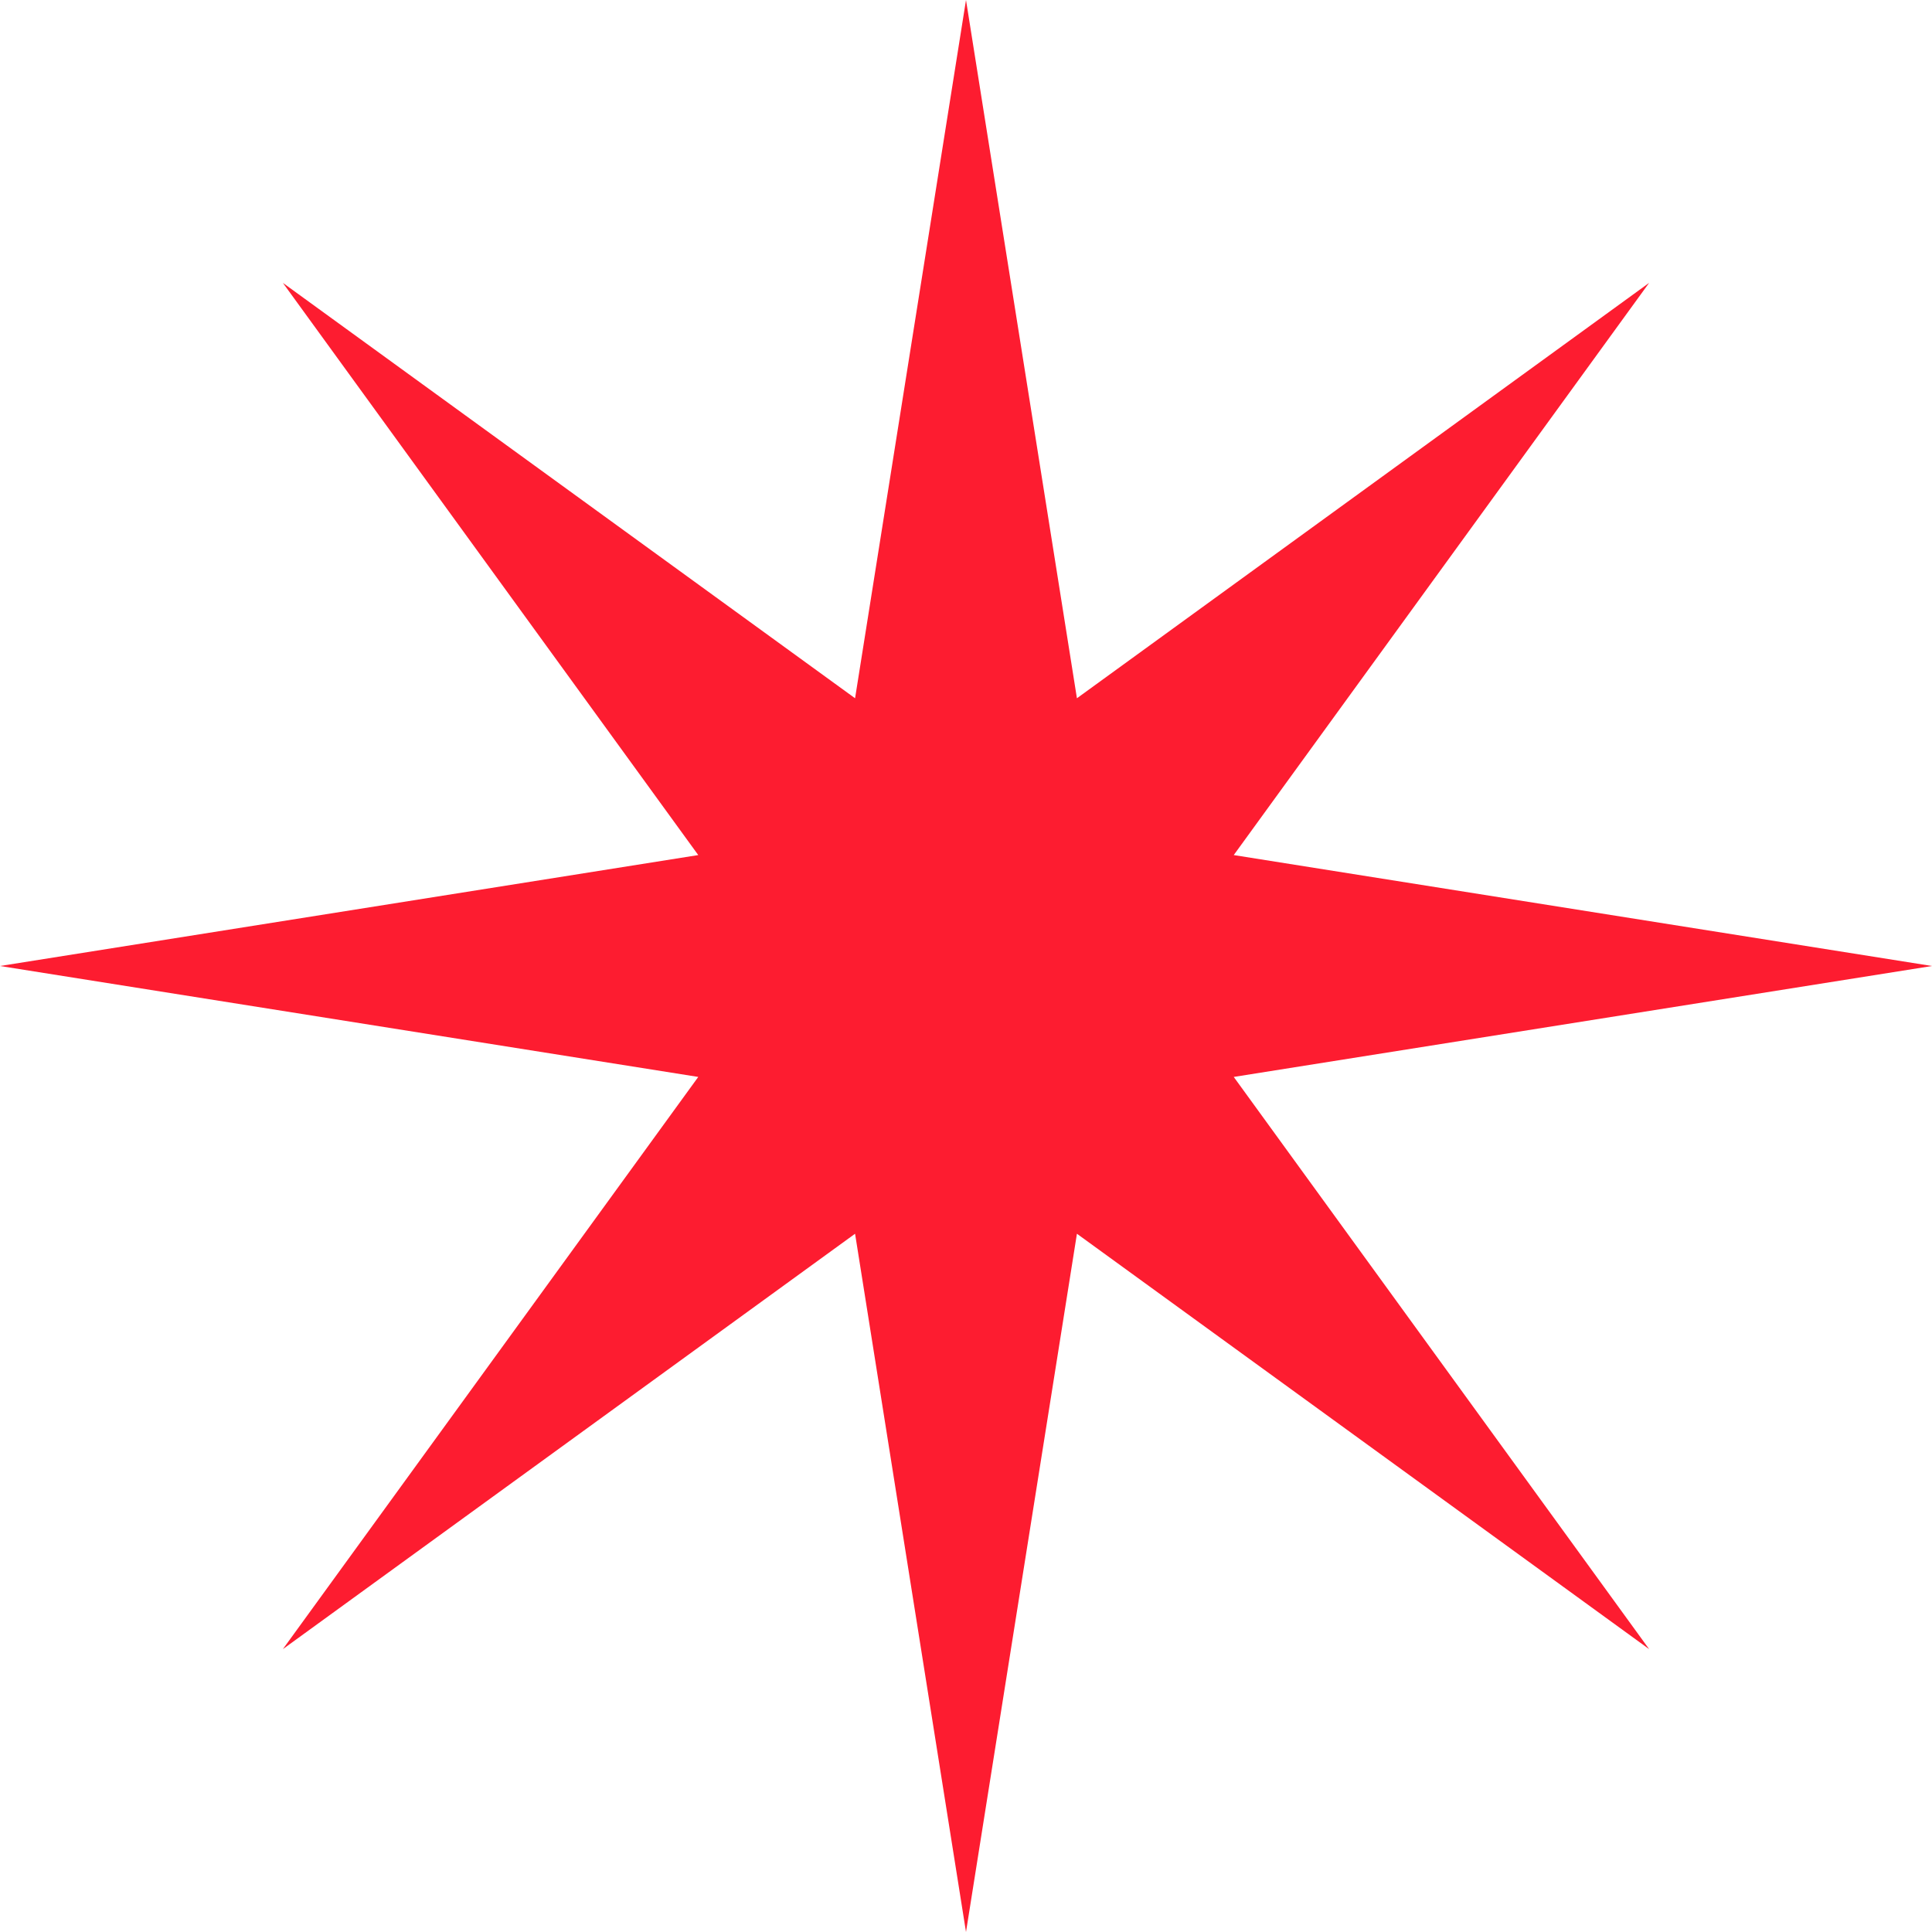 <svg width="12" height="12" viewBox="0 0 12 12" fill="none" xmlns="http://www.w3.org/2000/svg">
<path d="M6 0L6.689 4.337L10.243 1.757L7.663 5.311L12 6L7.663 6.689L10.243 10.243L6.689 7.663L6 12L5.311 7.663L1.757 10.243L4.337 6.689L0 6L4.337 5.311L1.757 1.757L5.311 4.337L6 0Z" fill="#FD1C30"/>
</svg>
